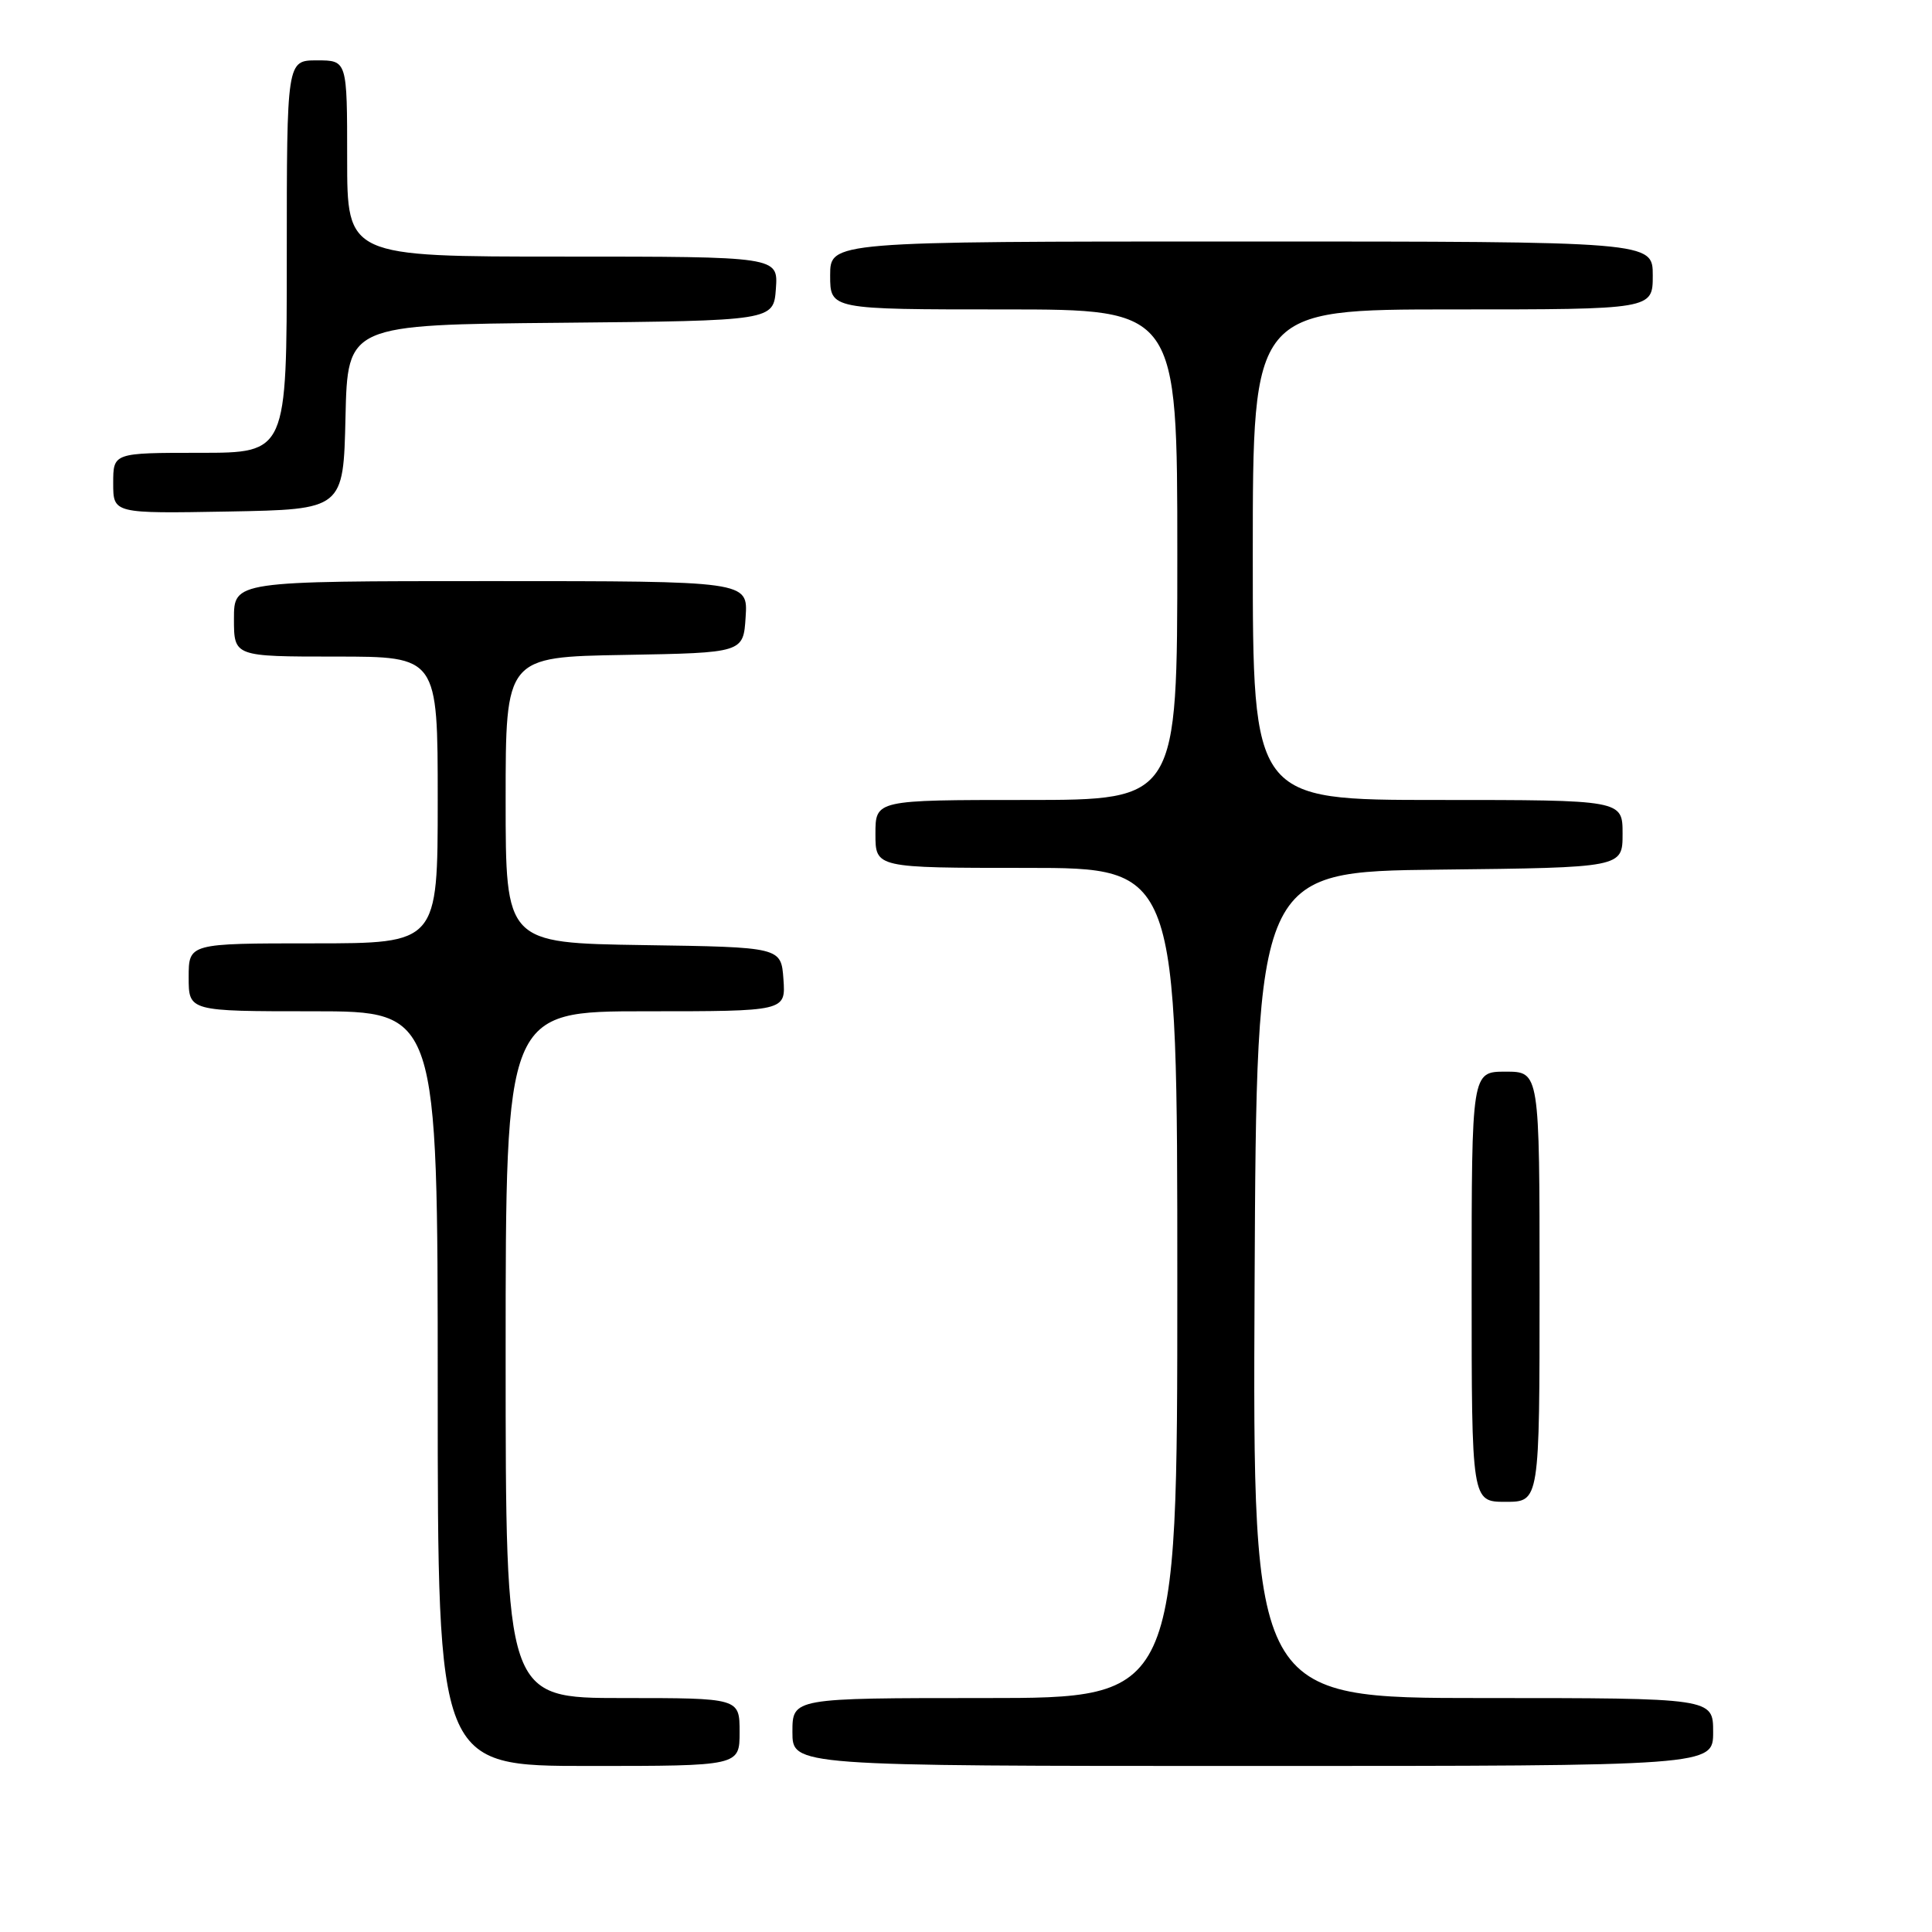 <?xml version="1.0" encoding="UTF-8" standalone="no"?>
<!DOCTYPE svg PUBLIC "-//W3C//DTD SVG 1.1//EN" "http://www.w3.org/Graphics/SVG/1.1/DTD/svg11.dtd" >
<svg xmlns="http://www.w3.org/2000/svg" xmlns:xlink="http://www.w3.org/1999/xlink" version="1.1" viewBox="0 0 256 256">
 <g >
 <path fill="currentColor"
d=" M 98.00 229.50 C 98.00 225.00 98.00 225.00 82.50 225.00 C 67.00 225.00 67.00 225.00 67.00 179.50 C 67.00 134.00 67.00 134.00 85.56 134.00 C 104.11 134.00 104.11 134.00 103.81 129.75 C 103.50 125.50 103.50 125.50 85.25 125.23 C 67.00 124.95 67.00 124.95 67.00 106.00 C 67.00 87.05 67.00 87.05 82.75 86.78 C 98.50 86.50 98.50 86.50 98.80 81.75 C 99.11 77.00 99.11 77.00 65.05 77.00 C 31.00 77.00 31.00 77.00 31.00 82.00 C 31.00 87.00 31.00 87.00 44.50 87.00 C 58.00 87.00 58.00 87.00 58.00 106.00 C 58.00 125.00 58.00 125.00 41.50 125.00 C 25.00 125.00 25.00 125.00 25.00 129.50 C 25.00 134.00 25.00 134.00 41.50 134.00 C 58.00 134.00 58.00 134.00 58.00 184.00 C 58.00 234.00 58.00 234.00 78.00 234.00 C 98.00 234.00 98.00 234.00 98.00 229.50 Z  M 227.00 229.50 C 227.00 225.00 227.00 225.00 196.49 225.00 C 165.98 225.00 165.98 225.00 166.24 170.25 C 166.50 115.50 166.50 115.50 190.75 115.23 C 215.00 114.96 215.00 114.96 215.00 110.48 C 215.00 106.00 215.00 106.00 190.50 106.00 C 166.00 106.00 166.00 106.00 166.00 73.50 C 166.00 41.00 166.00 41.00 192.50 41.00 C 219.00 41.00 219.00 41.00 219.00 36.50 C 219.00 32.00 219.00 32.00 164.50 32.00 C 110.00 32.00 110.00 32.00 110.00 36.50 C 110.00 41.00 110.00 41.00 133.00 41.00 C 156.00 41.00 156.00 41.00 156.00 73.50 C 156.00 106.00 156.00 106.00 136.00 106.00 C 116.00 106.00 116.00 106.00 116.00 110.50 C 116.00 115.00 116.00 115.00 136.00 115.00 C 156.00 115.00 156.00 115.00 156.00 170.00 C 156.00 225.00 156.00 225.00 130.50 225.00 C 105.00 225.00 105.00 225.00 105.00 229.50 C 105.00 234.00 105.00 234.00 166.00 234.00 C 227.00 234.00 227.00 234.00 227.00 229.50 Z  M 204.00 170.50 C 204.00 142.00 204.00 142.00 199.50 142.00 C 195.00 142.00 195.00 142.00 195.00 170.50 C 195.00 199.00 195.00 199.00 199.50 199.00 C 204.00 199.00 204.00 199.00 204.00 170.50 Z  M 45.78 55.27 C 46.06 43.03 46.06 43.03 74.28 42.77 C 102.50 42.50 102.50 42.50 102.81 38.25 C 103.11 34.00 103.11 34.00 74.56 34.00 C 46.00 34.00 46.00 34.00 46.00 21.00 C 46.00 8.00 46.00 8.00 42.00 8.00 C 38.00 8.00 38.00 8.00 38.00 34.00 C 38.00 60.00 38.00 60.00 26.50 60.00 C 15.00 60.00 15.00 60.00 15.00 64.03 C 15.00 68.05 15.00 68.05 30.25 67.78 C 45.50 67.50 45.50 67.50 45.78 55.27 Z "/>
</g>
</svg>